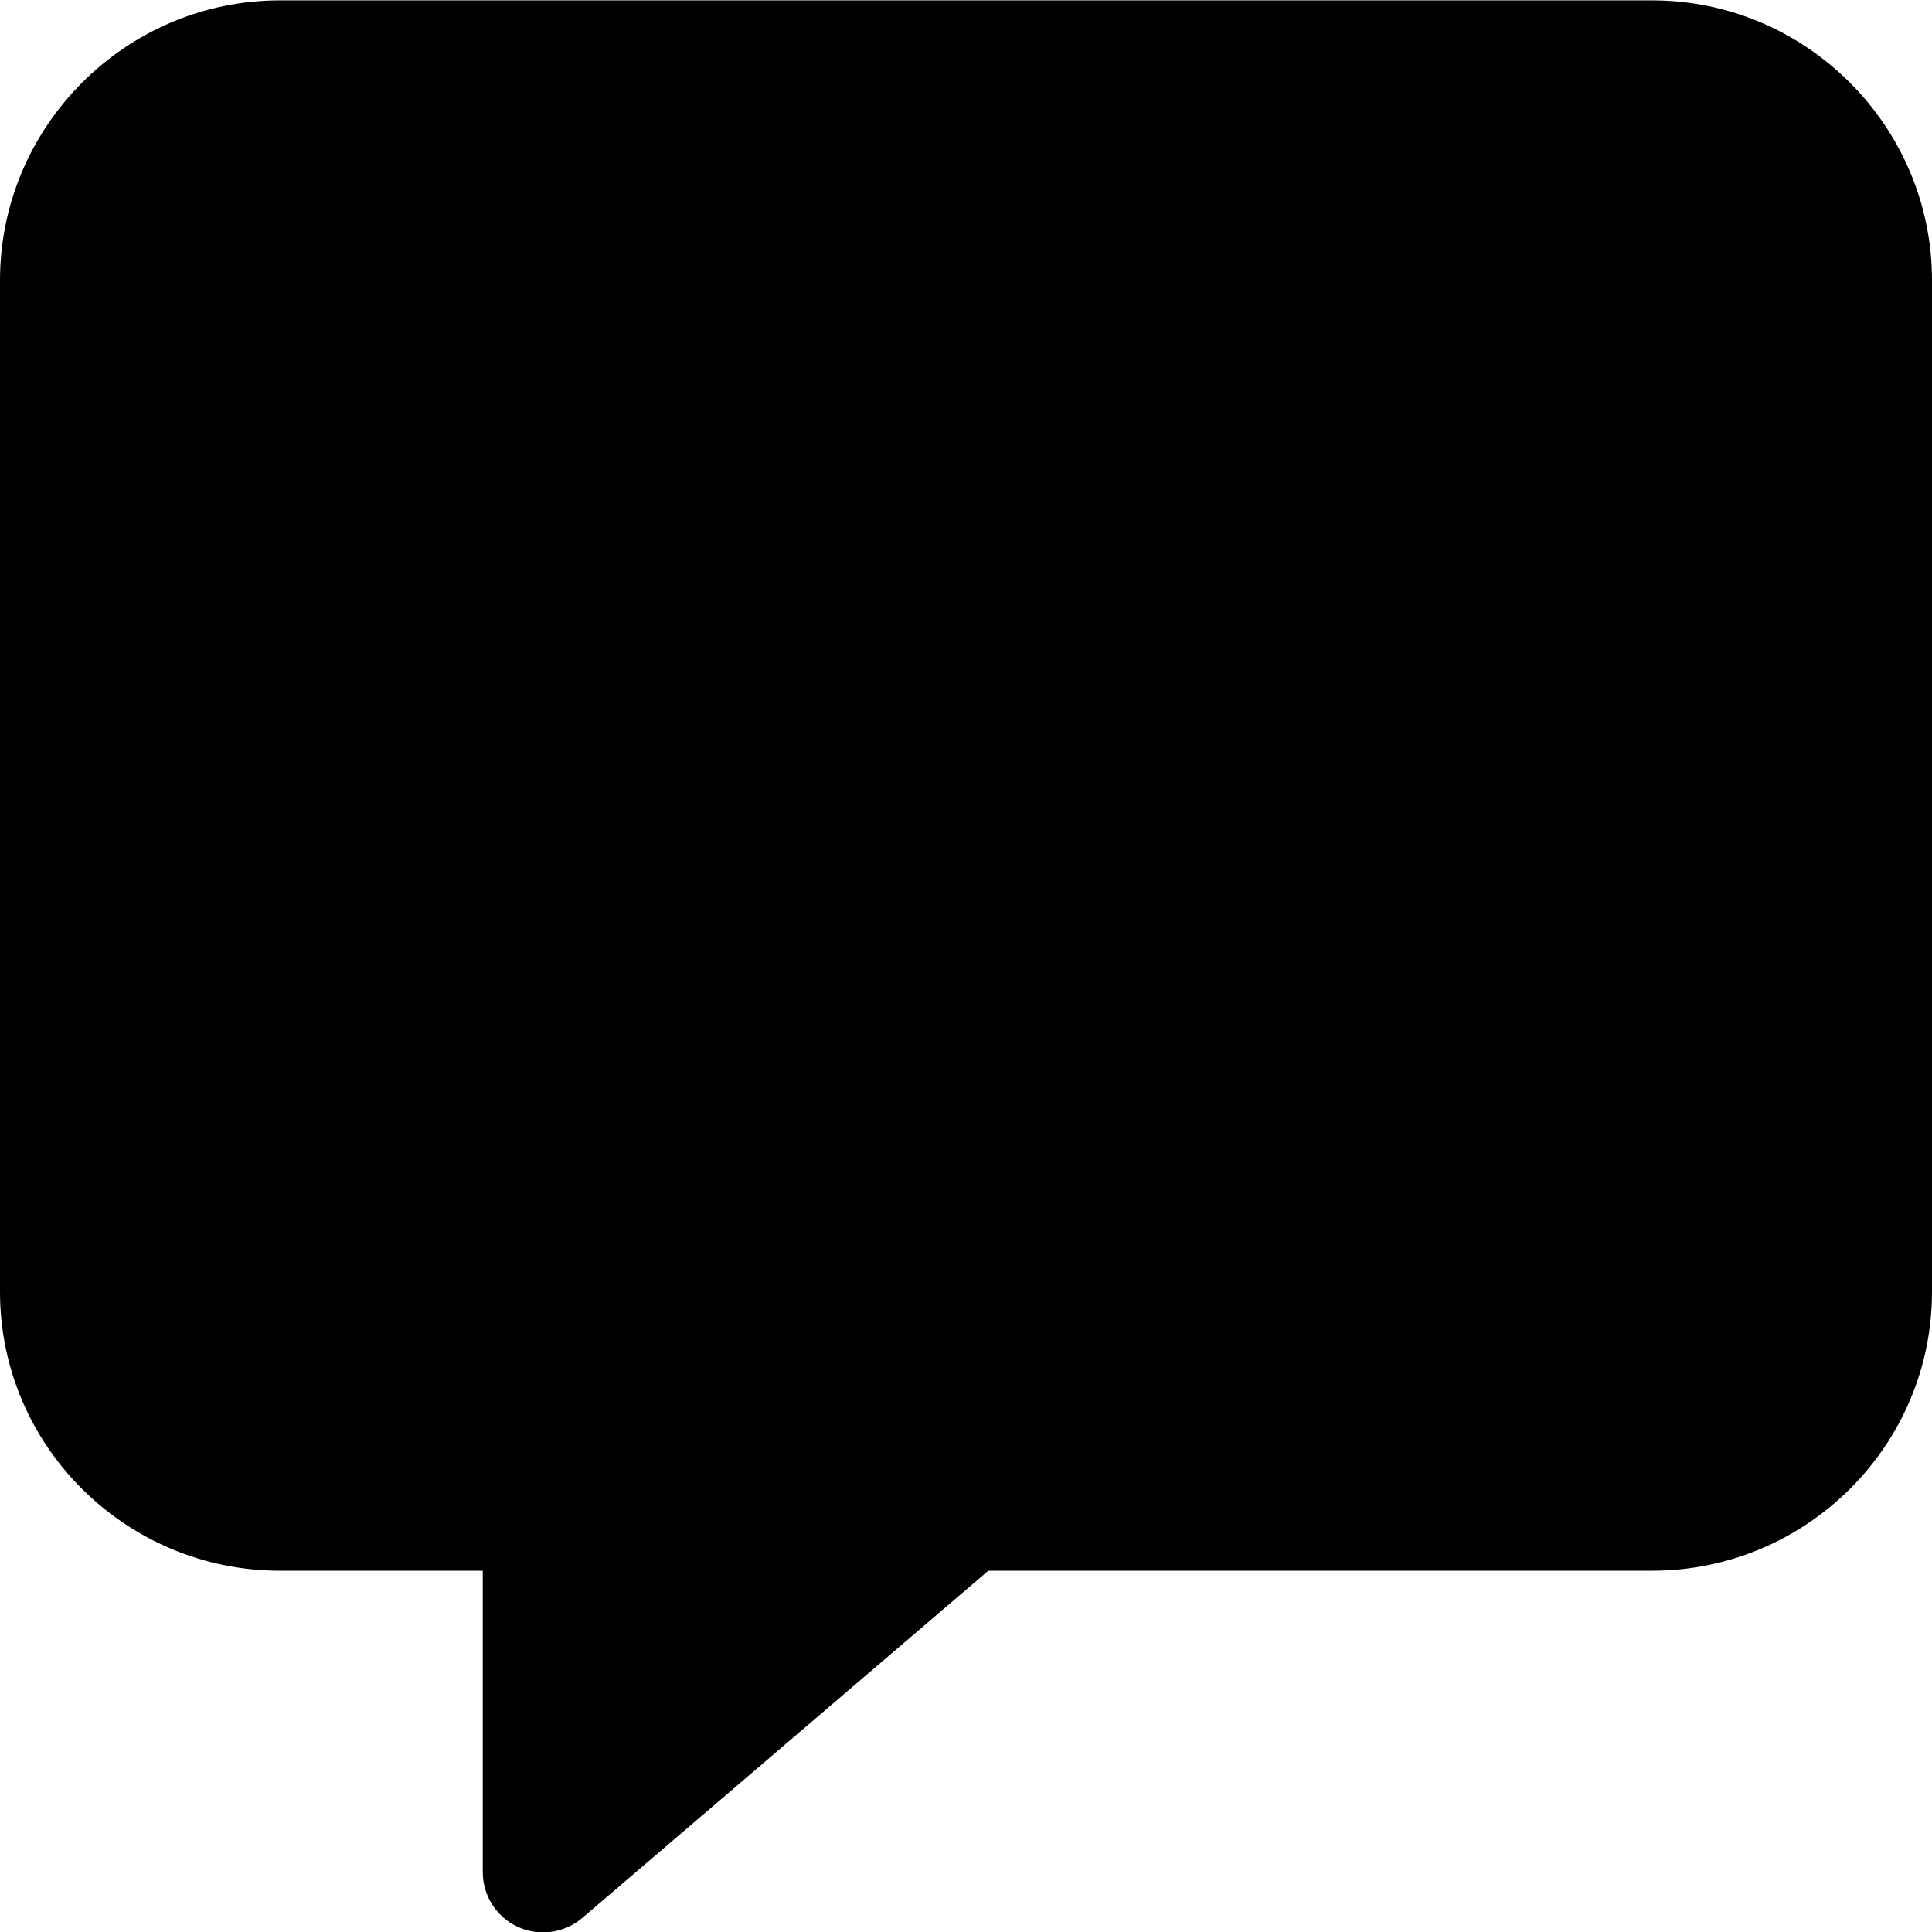 <svg width="16" height="16" viewBox="0 0 16 16" fill="none" xmlns="http://www.w3.org/2000/svg">
<g clip-path="url(#clip0)">
<path d="M2.46763e-05 2.322C2.46763e-05 1.045 1.042 0.003 2.318 0.003H13.682C14.958 0.003 16 1.045 16 2.322V10.698C16 11.977 14.955 13.008 13.682 13.008H8.185L4.823 15.883C4.674 16.01 4.466 16.039 4.289 15.958C4.111 15.876 3.998 15.699 3.998 15.503V13.008H2.318C1.045 13.008 0 11.977 0 10.698L2.46763e-05 2.322Z" fill="black"/>
</g>
<defs>
<clipPath id="clip0">
<rect width="16" height="16" fill="white"/>
</clipPath>
</defs>
</svg>
